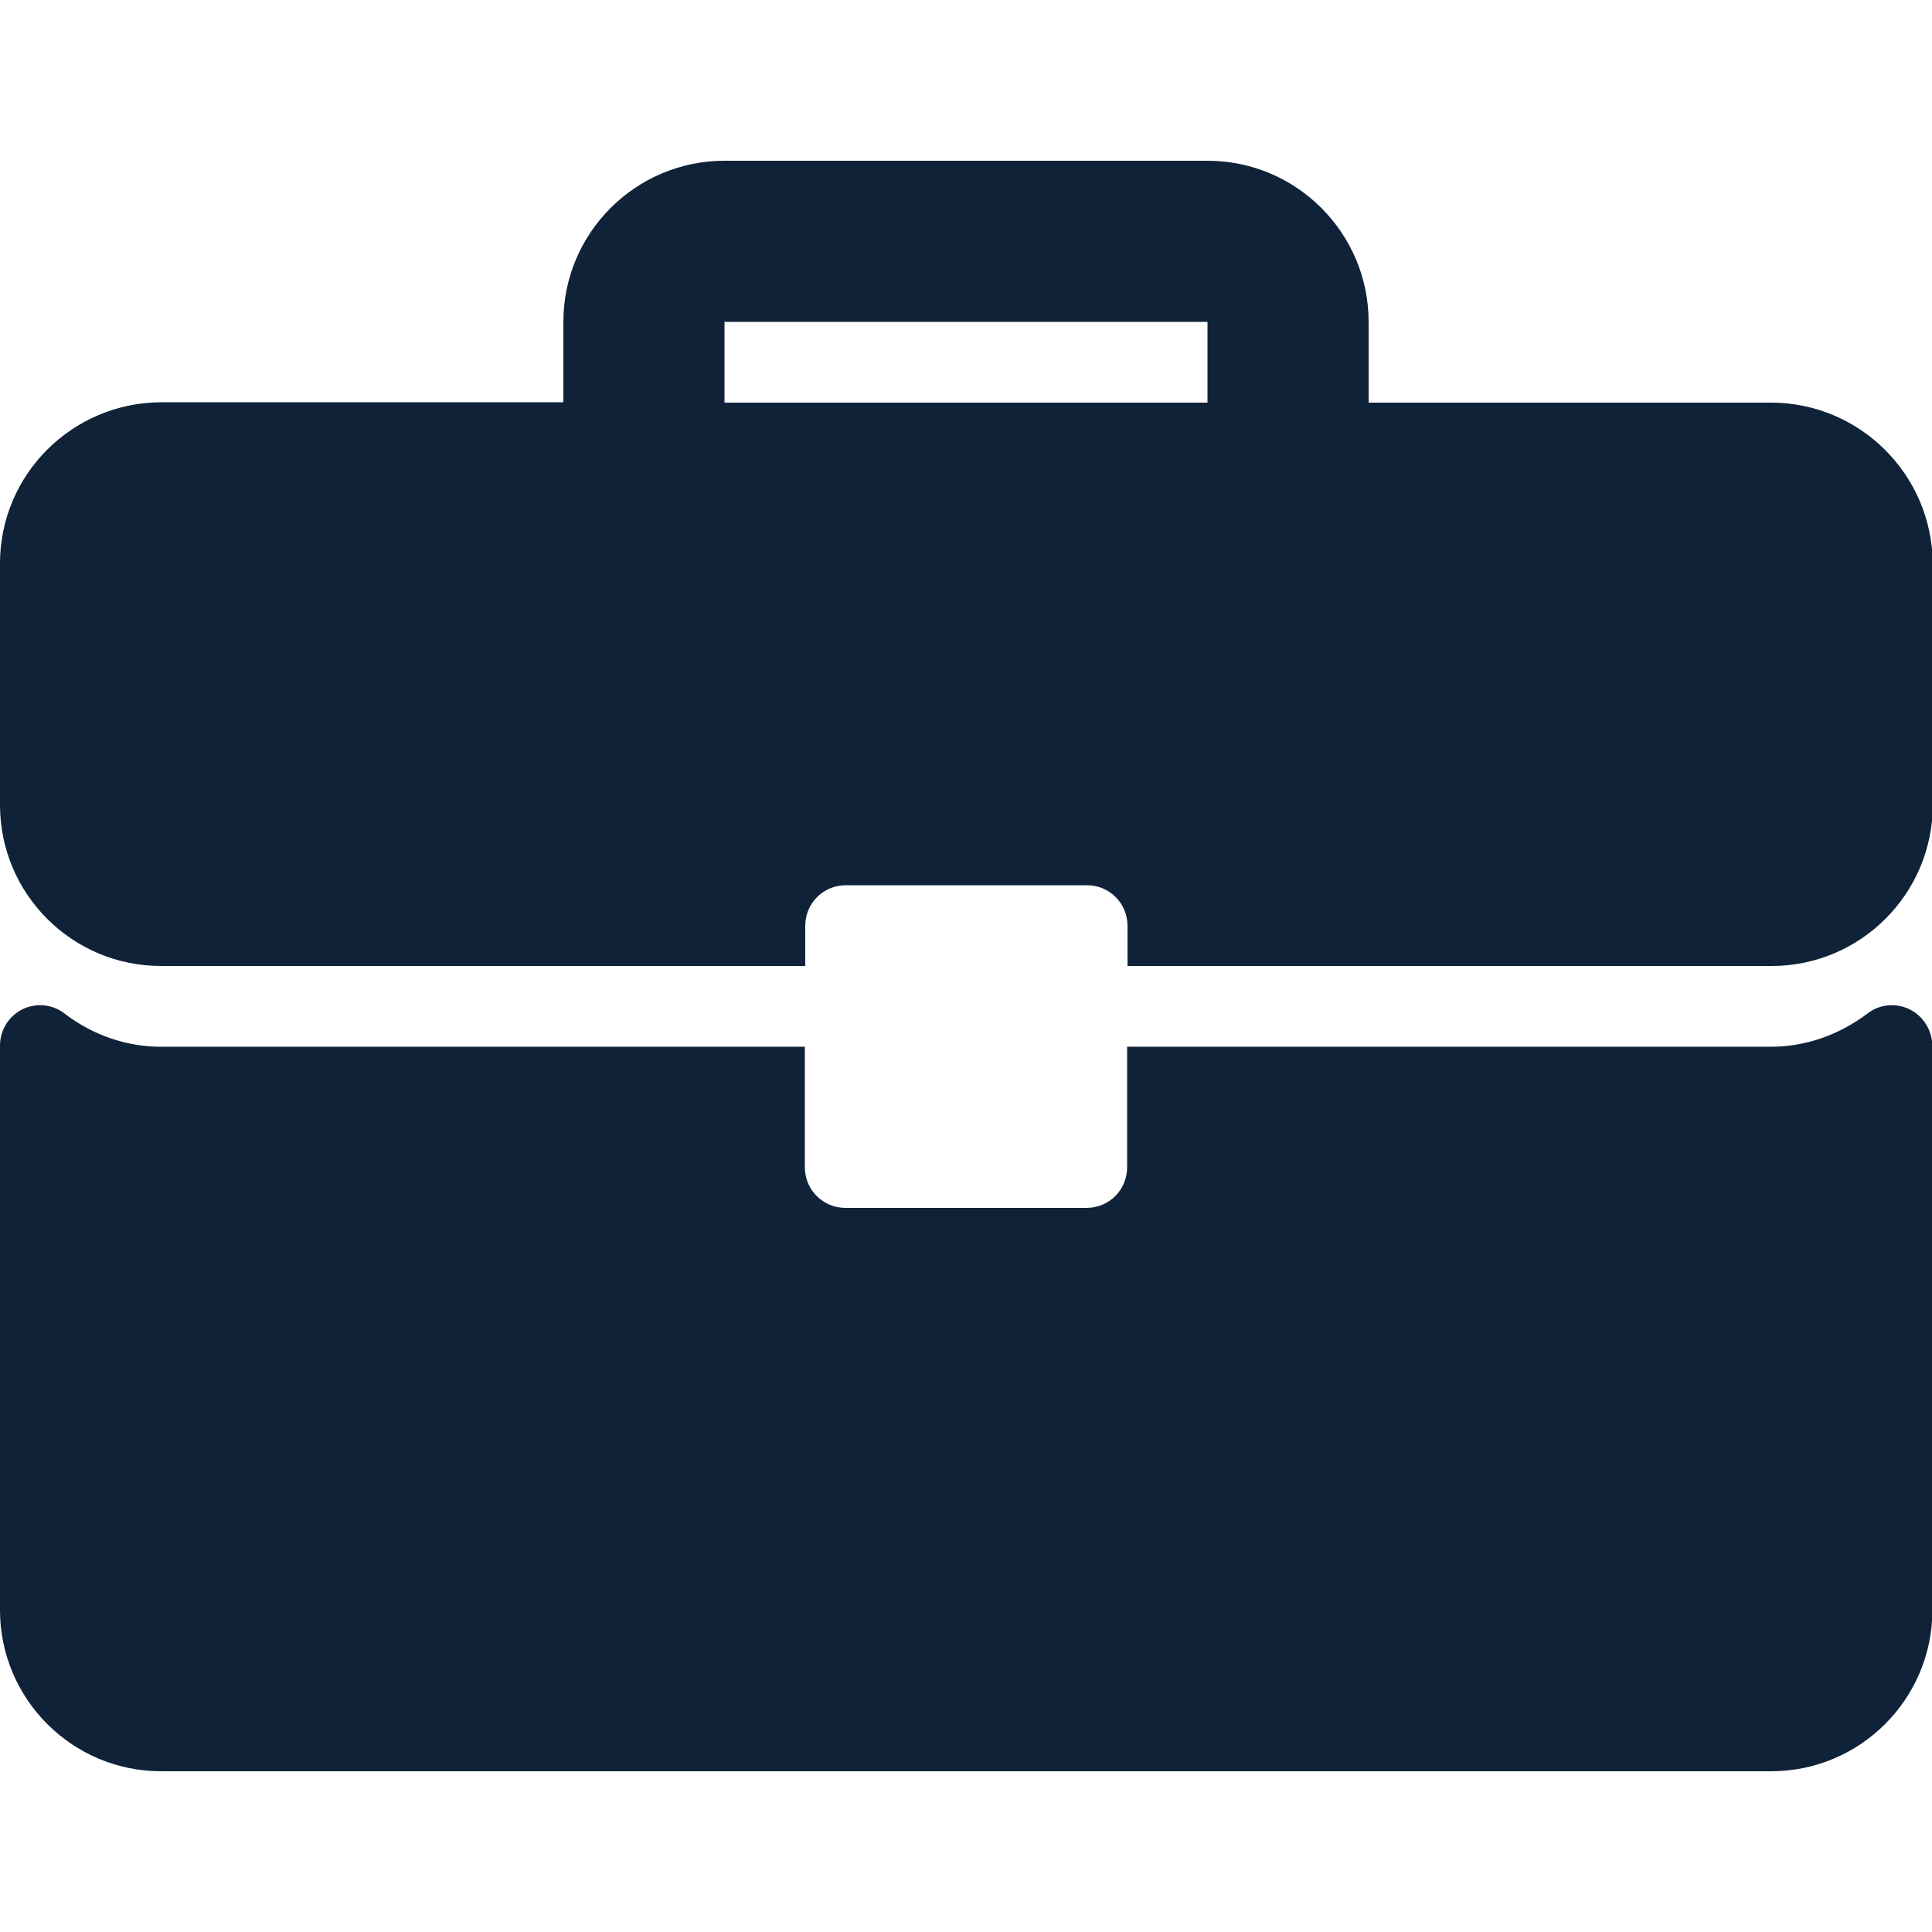 <svg xmlns="http://www.w3.org/2000/svg" viewBox="0 0 512 512"><path d="M469.3 106.7H362.7V85.3c0-23.5-19.1-42.7-42.7-42.7H192c-23.5 0-42.7 19.1-42.7 42.7v21.3H42.7C19.1 106.7 0 125.8 0 149.3v64C0 236.9 19.1 256 42.7 256h170.7v-10.7c0-5.9 4.8-10.7 10.7-10.7h64c5.9 0 10.7 4.8 10.7 10.7V256h170.7c23.5 0 42.7-19.1 42.7-42.7v-64c-.2-23.5-19.3-42.6-42.9-42.6zm-149.3 0H192V85.3h128v21.4zm186.1 160.8c-3.6-1.8-8-1.4-11.2 1.1-7.6 5.7-16.4 8.8-25.6 8.8H298.7v32c0 5.9-4.8 10.7-10.7 10.7h-64c-5.9 0-10.7-4.8-10.7-10.7v-32H42.7c-9.1 0-18-3-25.6-8.8-3.2-2.5-7.6-2.9-11.2-1.1-3.6 1.8-5.9 5.5-5.9 9.6v149.6c0 23.5 19.1 42.7 42.7 42.7h426.7c23.5 0 42.7-19.1 42.7-42.7V277.1c-.1-4.1-2.4-7.8-6-9.6z" fill="#0f2238"/></svg>
